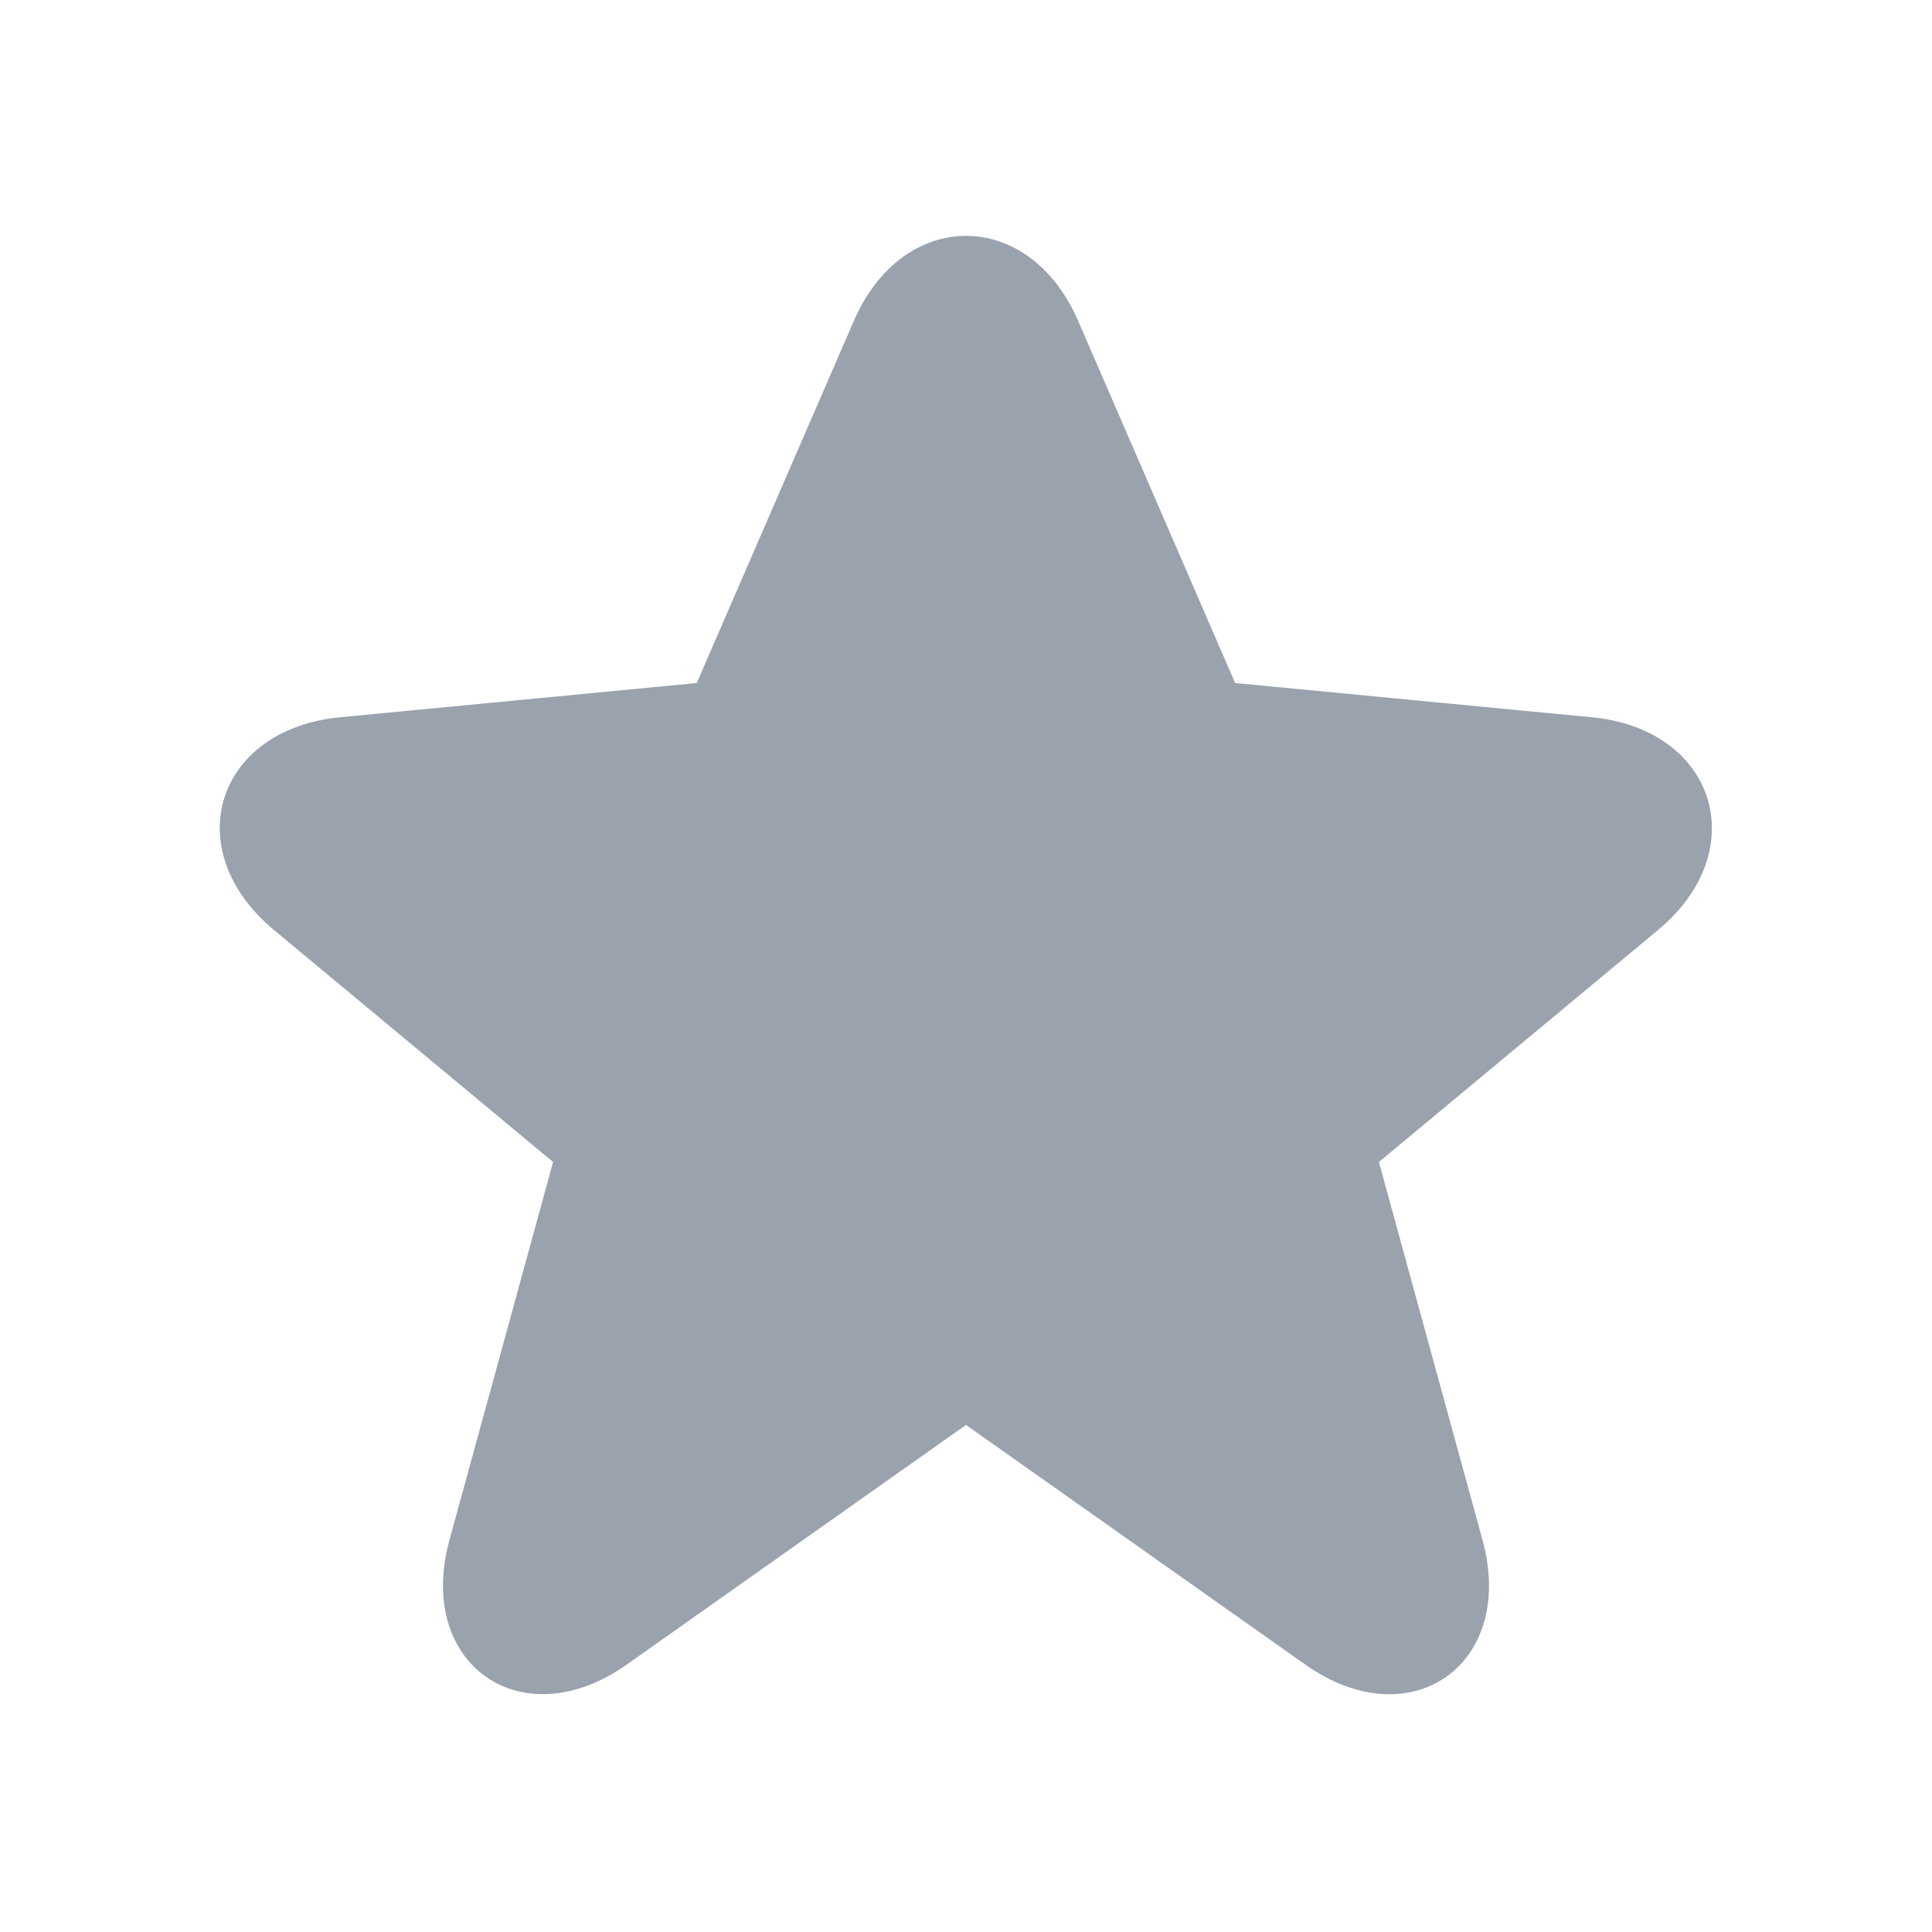 <svg width="56" height="56" viewBox="0 0 56 56" fill="none" xmlns="http://www.w3.org/2000/svg">
<path d="M35.801 19.798L46.137 20.79C49.733 21.135 50.836 24.648 48.059 26.956L39.968 33.681L42.971 44.637C43.958 48.234 40.897 50.413 37.832 48.247L28 41.302L18.168 48.247C15.115 50.404 12.042 48.235 13.028 44.637L16.032 33.681L7.941 26.956C5.152 24.638 6.251 21.136 9.862 20.79L20.196 19.798L24.749 9.301C26.175 6.014 29.826 6.016 31.251 9.302L35.801 19.798Z" fill="#99A2AD"/>
</svg>
